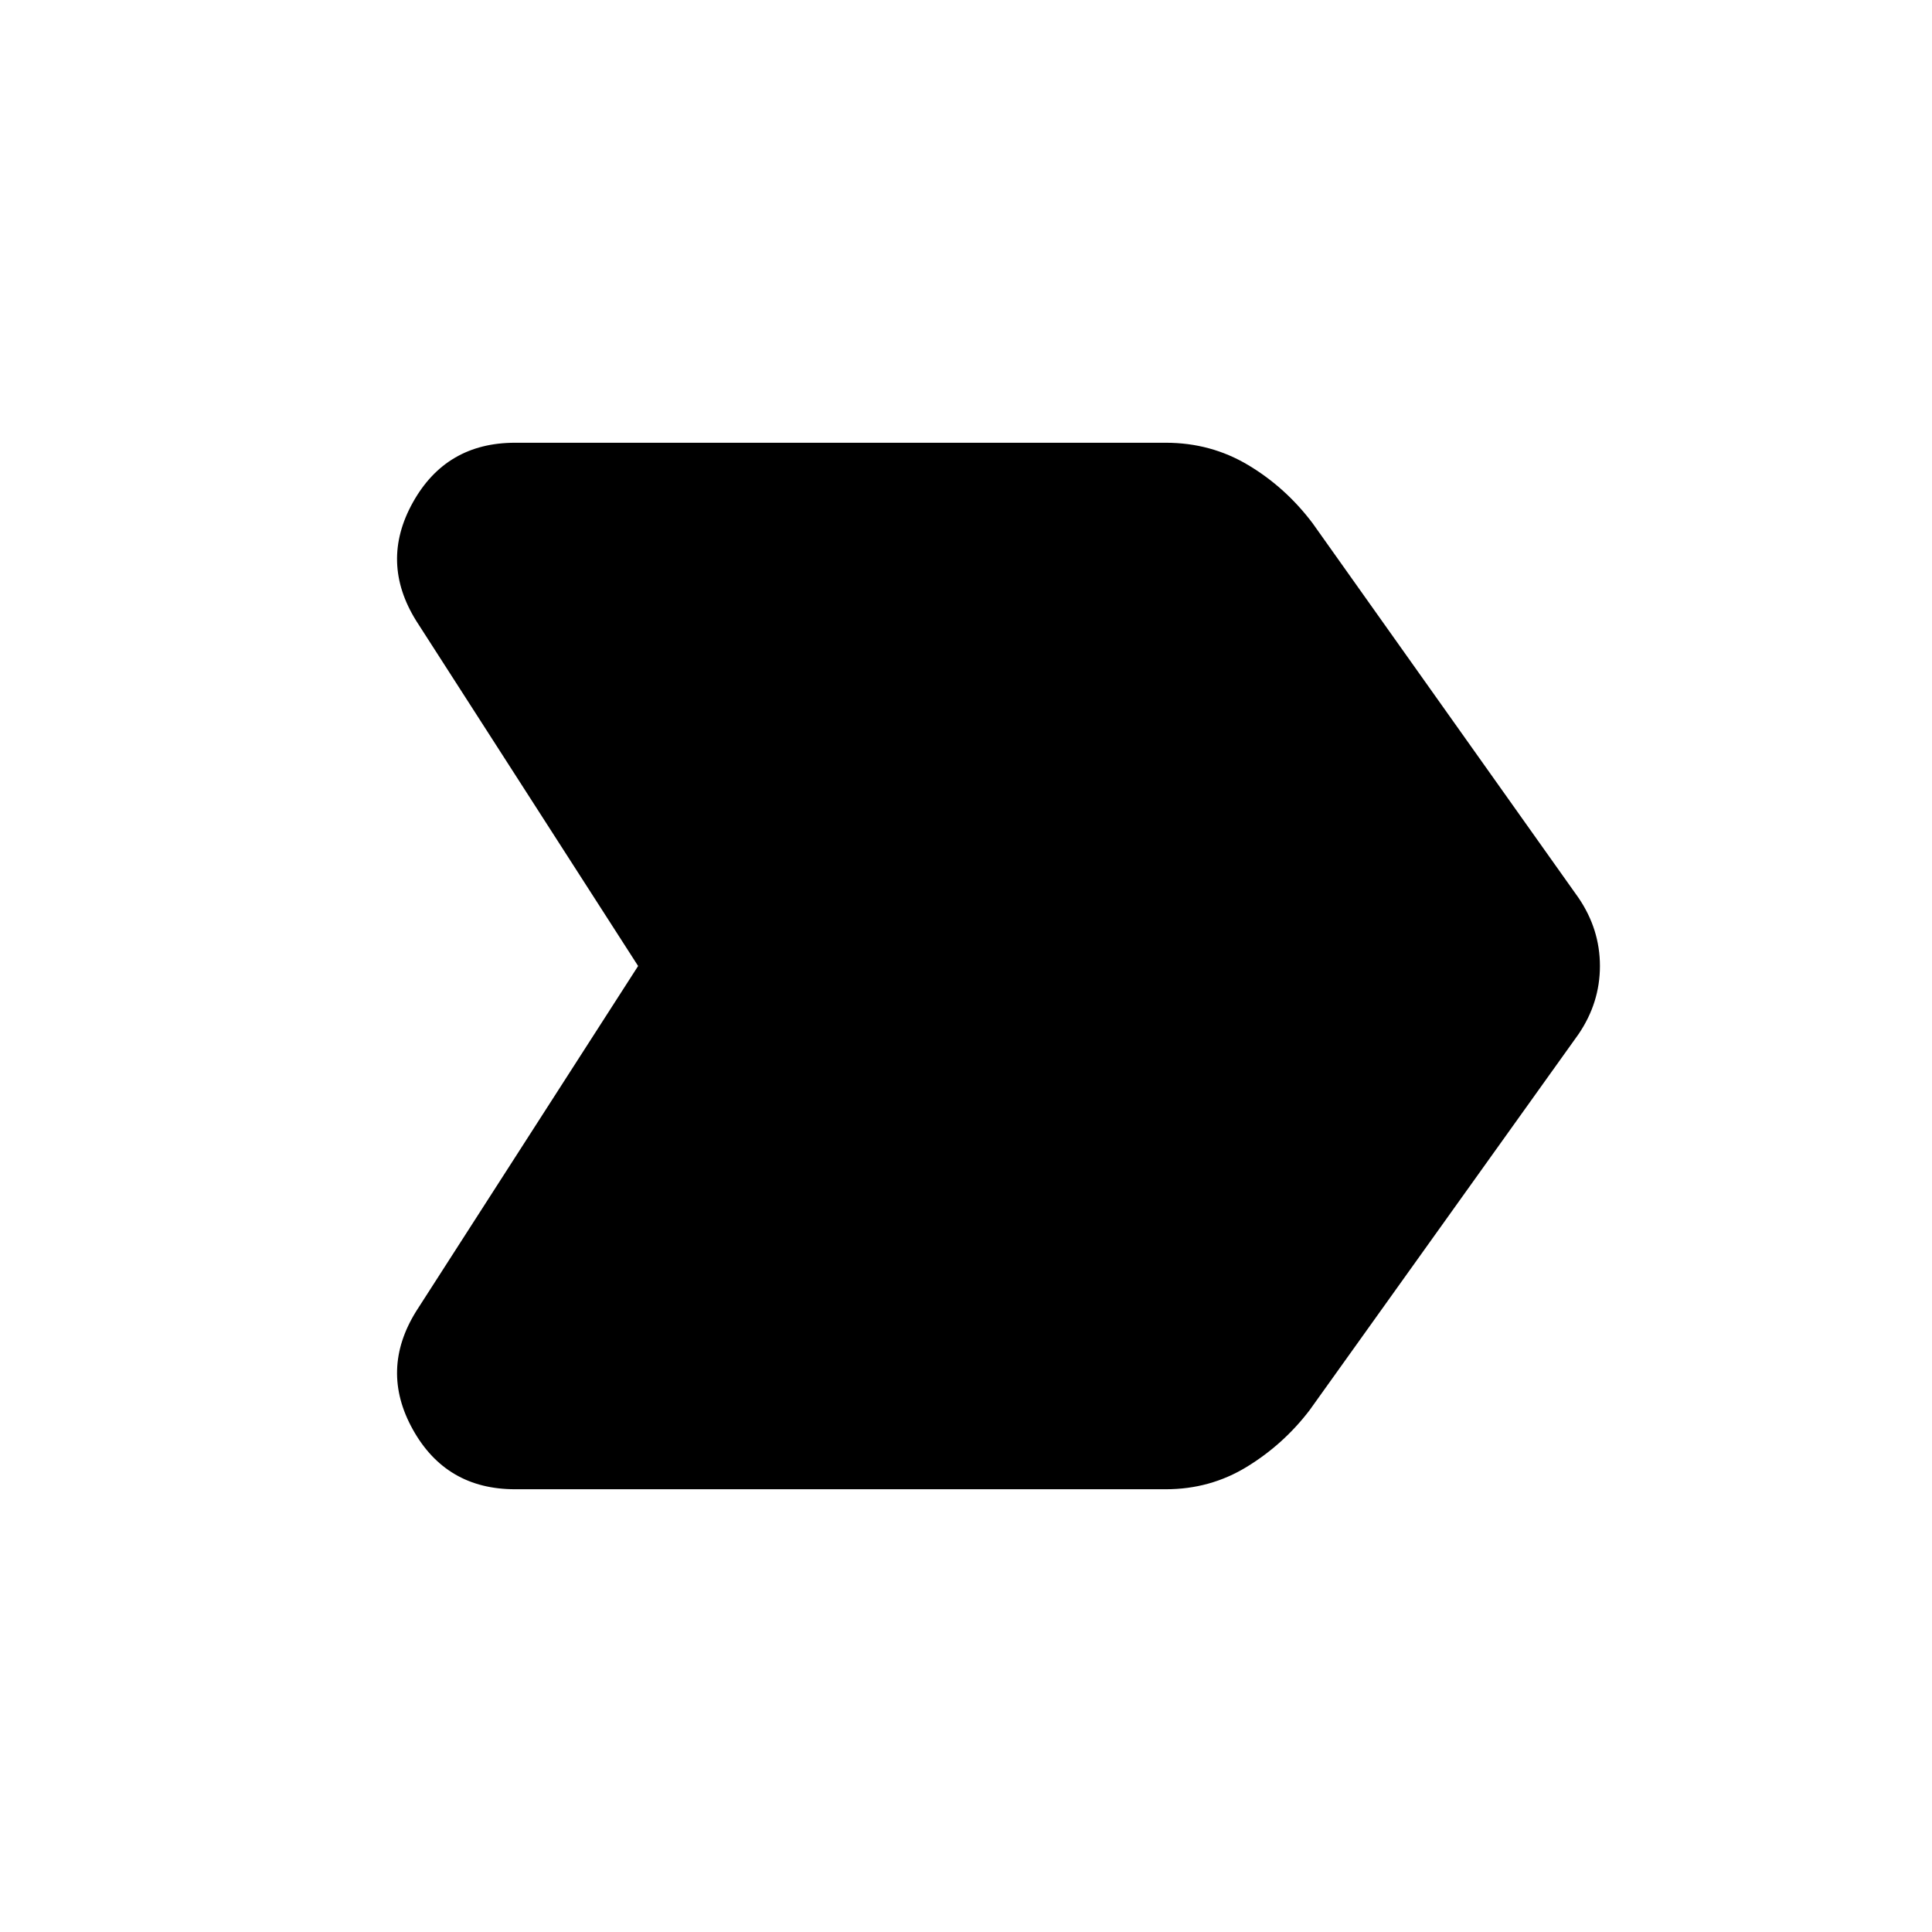 <svg xmlns="http://www.w3.org/2000/svg" width="48" height="48" viewBox="0 96 960 960"><path d="M206.848 747.46 317.078 576l-110.23-171.46q-18.23-29.231-1.692-58.885 16.538-29.654 50.769-29.654h323.381q22.385 0 40.962 11.116 18.577 11.115 31.962 28.884l132.152 186.153q10.616 15.615 10.616 33.846 0 18.231-10.616 33.846L650.691 796.768q-13 17-31.192 28.115-18.193 11.116-40.193 11.116H255.925q-34.231 0-50.769-29.654-16.538-29.654 1.692-58.885Z"/></svg>